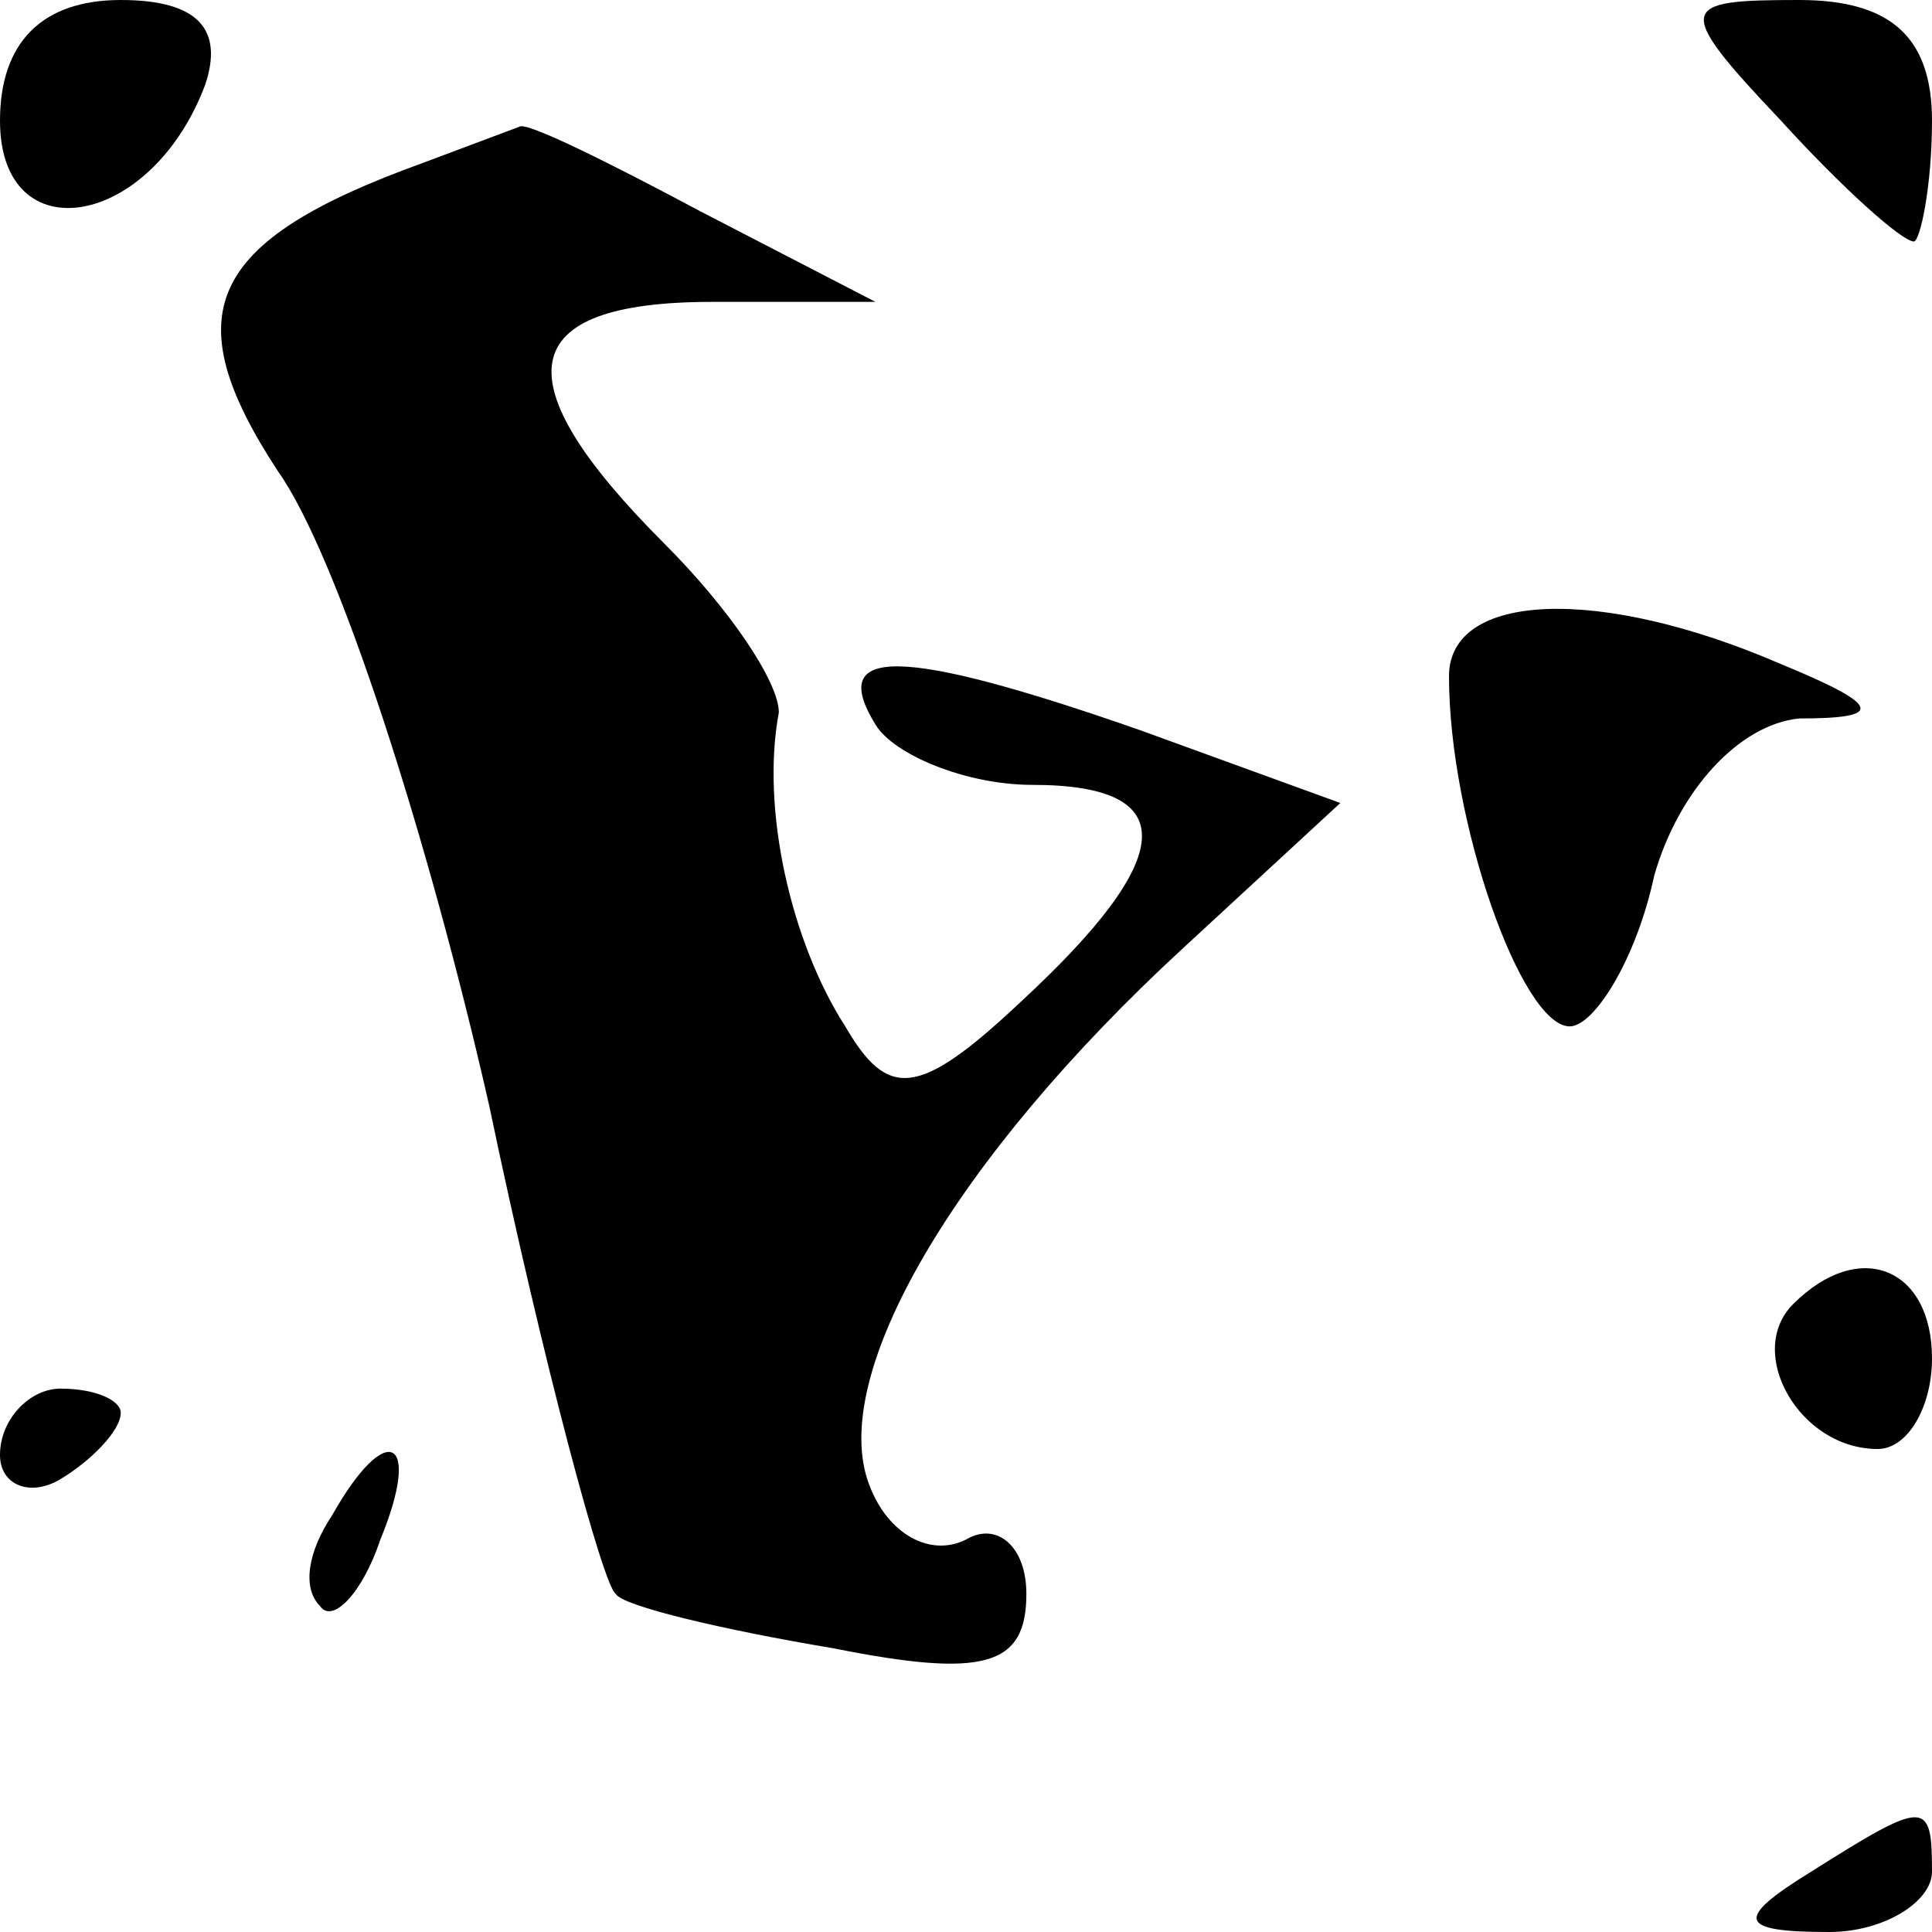 <?xml version="1.0" standalone="no"?>
<!DOCTYPE svg PUBLIC "-//W3C//DTD SVG 20010904//EN"
 "http://www.w3.org/TR/2001/REC-SVG-20010904/DTD/svg10.dtd">
<svg version="1.0" xmlns="http://www.w3.org/2000/svg"
 width="32pt" height="32pt" viewBox="0 0 32 32"
 preserveAspectRatio="xMidYMid meet">
<g transform="translate(0,32) scale(0.1,-0.1)"
fill="#000000" stroke="none">
<path fill="#000000" stroke="none" d="M0 300 c0 -22 25 -18 34 6 3 9 -1 14
-14 14 -13 0 -20 -7 -20 -20z"/>
<path fill="#000000" stroke="none" d="M295 300 c10 -11 20 -20 22 -20 1 0 3
9 3 20 0 14 -7 20 -22 20 -20 0 -21 -1 -3 -20z"/>
<path fill="#000000" stroke="none" d="M70 293 c-36 -13 -41 -25 -24 -51 10
-14 25 -61 35 -105 9 -43 19 -80 21 -81 1 -2 18 -6 36 -9 25 -5 32 -3 32 9 0
8 -5 12 -10 9 -6 -3 -13 1 -16 9 -7 18 14 54 52 89 l26 24 -33 12 c-40 14 -52
14 -44 1 3 -5 15 -10 26 -10 25 0 24 -12 -2 -36 -17 -16 -22 -16 -29 -4 -9 14
-14 36 -11 52 0 5 -8 17 -19 28 -27 27 -25 40 8 40 l27 0 -29 15 c-15 8 -29
15 -30 14 0 0 -8 -3 -16 -6z"/>
<path fill="#000000" stroke="none" d="M240 208 c0 -24 12 -58 20 -58 4 0 11
11 14 25 4 14 14 25 24 26 14 0 14 2 -3 9 -30 13 -55 12 -55 -2z"/>
<path fill="#000000" stroke="none" d="M297 104 c-8 -8 1 -24 14 -24 5 0 9 7
9 15 0 15 -12 20 -23 9z"/>
<path fill="#000000" stroke="none" d="M0 79 c0 -5 5 -7 10 -4 5 3 10 8 10 11
0 2 -4 4 -10 4 -5 0 -10 -5 -10 -11z"/>
<path fill="#000000" stroke="none" d="M55 69 c-4 -6 -5 -12 -2 -15 2 -3 7 2
10 11 7 17 1 20 -8 4z"/>
<path fill="#000000" stroke="none" d="M300 10 c-13 -8 -12 -10 3 -10 9 0 17
5 17 10 0 12 -1 12 -20 0z"/>
</g>
</svg>
